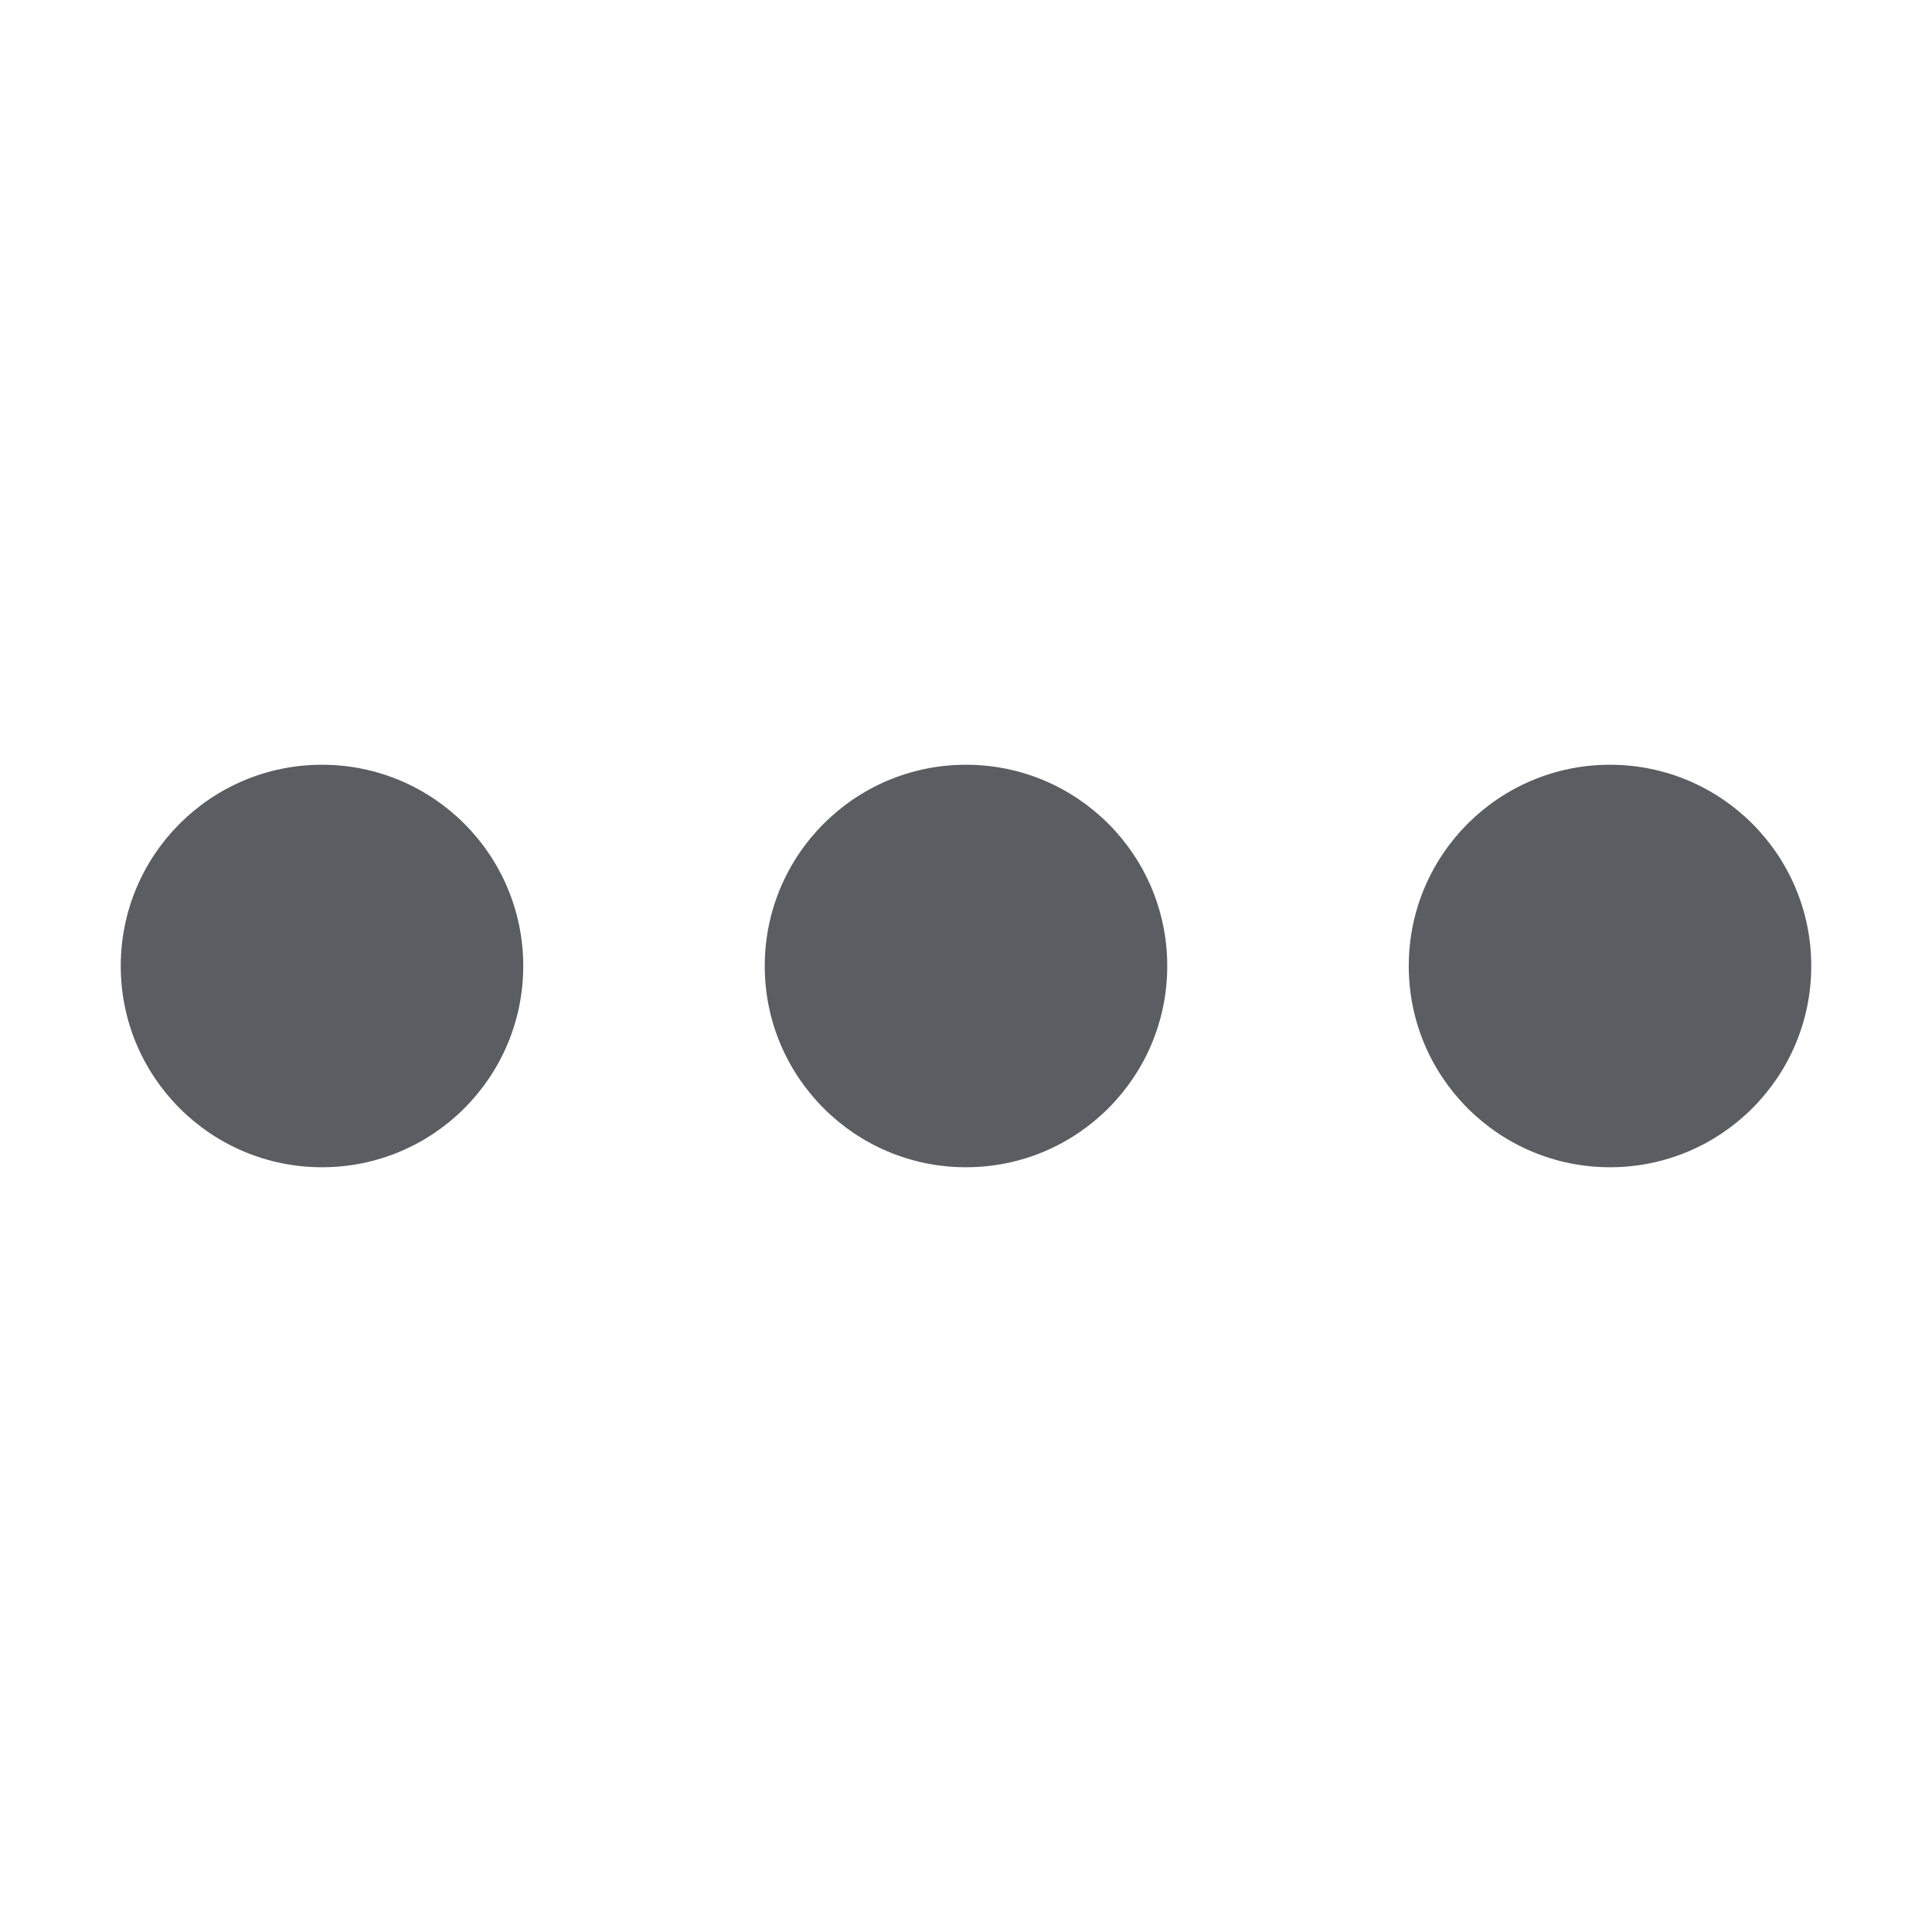 <svg width="24" height="24" viewBox="0 0 24 24" fill="none" xmlns="http://www.w3.org/2000/svg">
<circle cx="4" cy="12" r="2.5" fill="#5A5D62"/>
<circle cx="12" cy="12" r="2.5" fill="#5A5D62"/>
<circle cx="20" cy="12" r="2.5" fill="#5A5D62"/>
</svg>
